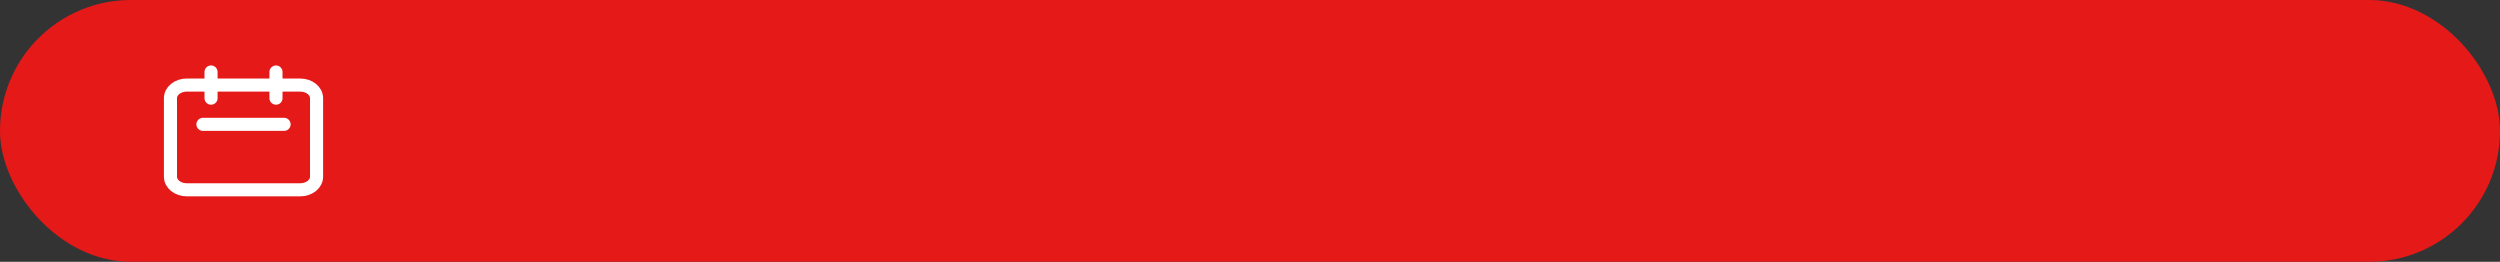<svg width="382" height="40" viewBox="0 0 382 40" fill="none" xmlns="http://www.w3.org/2000/svg">
<rect x="0" y="0" width="382" height="40" fill="#333333" stroke="none"/>
<rect width="382" height="40" rx="20" fill="#E61919"/>
<path d="M32.247 15V11V15ZM42.169 15V11V15ZM31.007 19H43.409H31.007ZM28.526 29H45.89C46.548 29 47.178 28.789 47.644 28.414C48.109 28.039 48.37 27.53 48.37 27V15C48.37 14.47 48.109 13.961 47.644 13.586C47.178 13.211 46.548 13 45.89 13H28.526C27.868 13 27.237 13.211 26.772 13.586C26.307 13.961 26.046 14.47 26.046 15V27C26.046 27.53 26.307 28.039 26.772 28.414C27.237 28.789 27.868 29 28.526 29Z" stroke="white" stroke-width="2" stroke-linecap="round" stroke-linejoin="round"/>
</svg>
